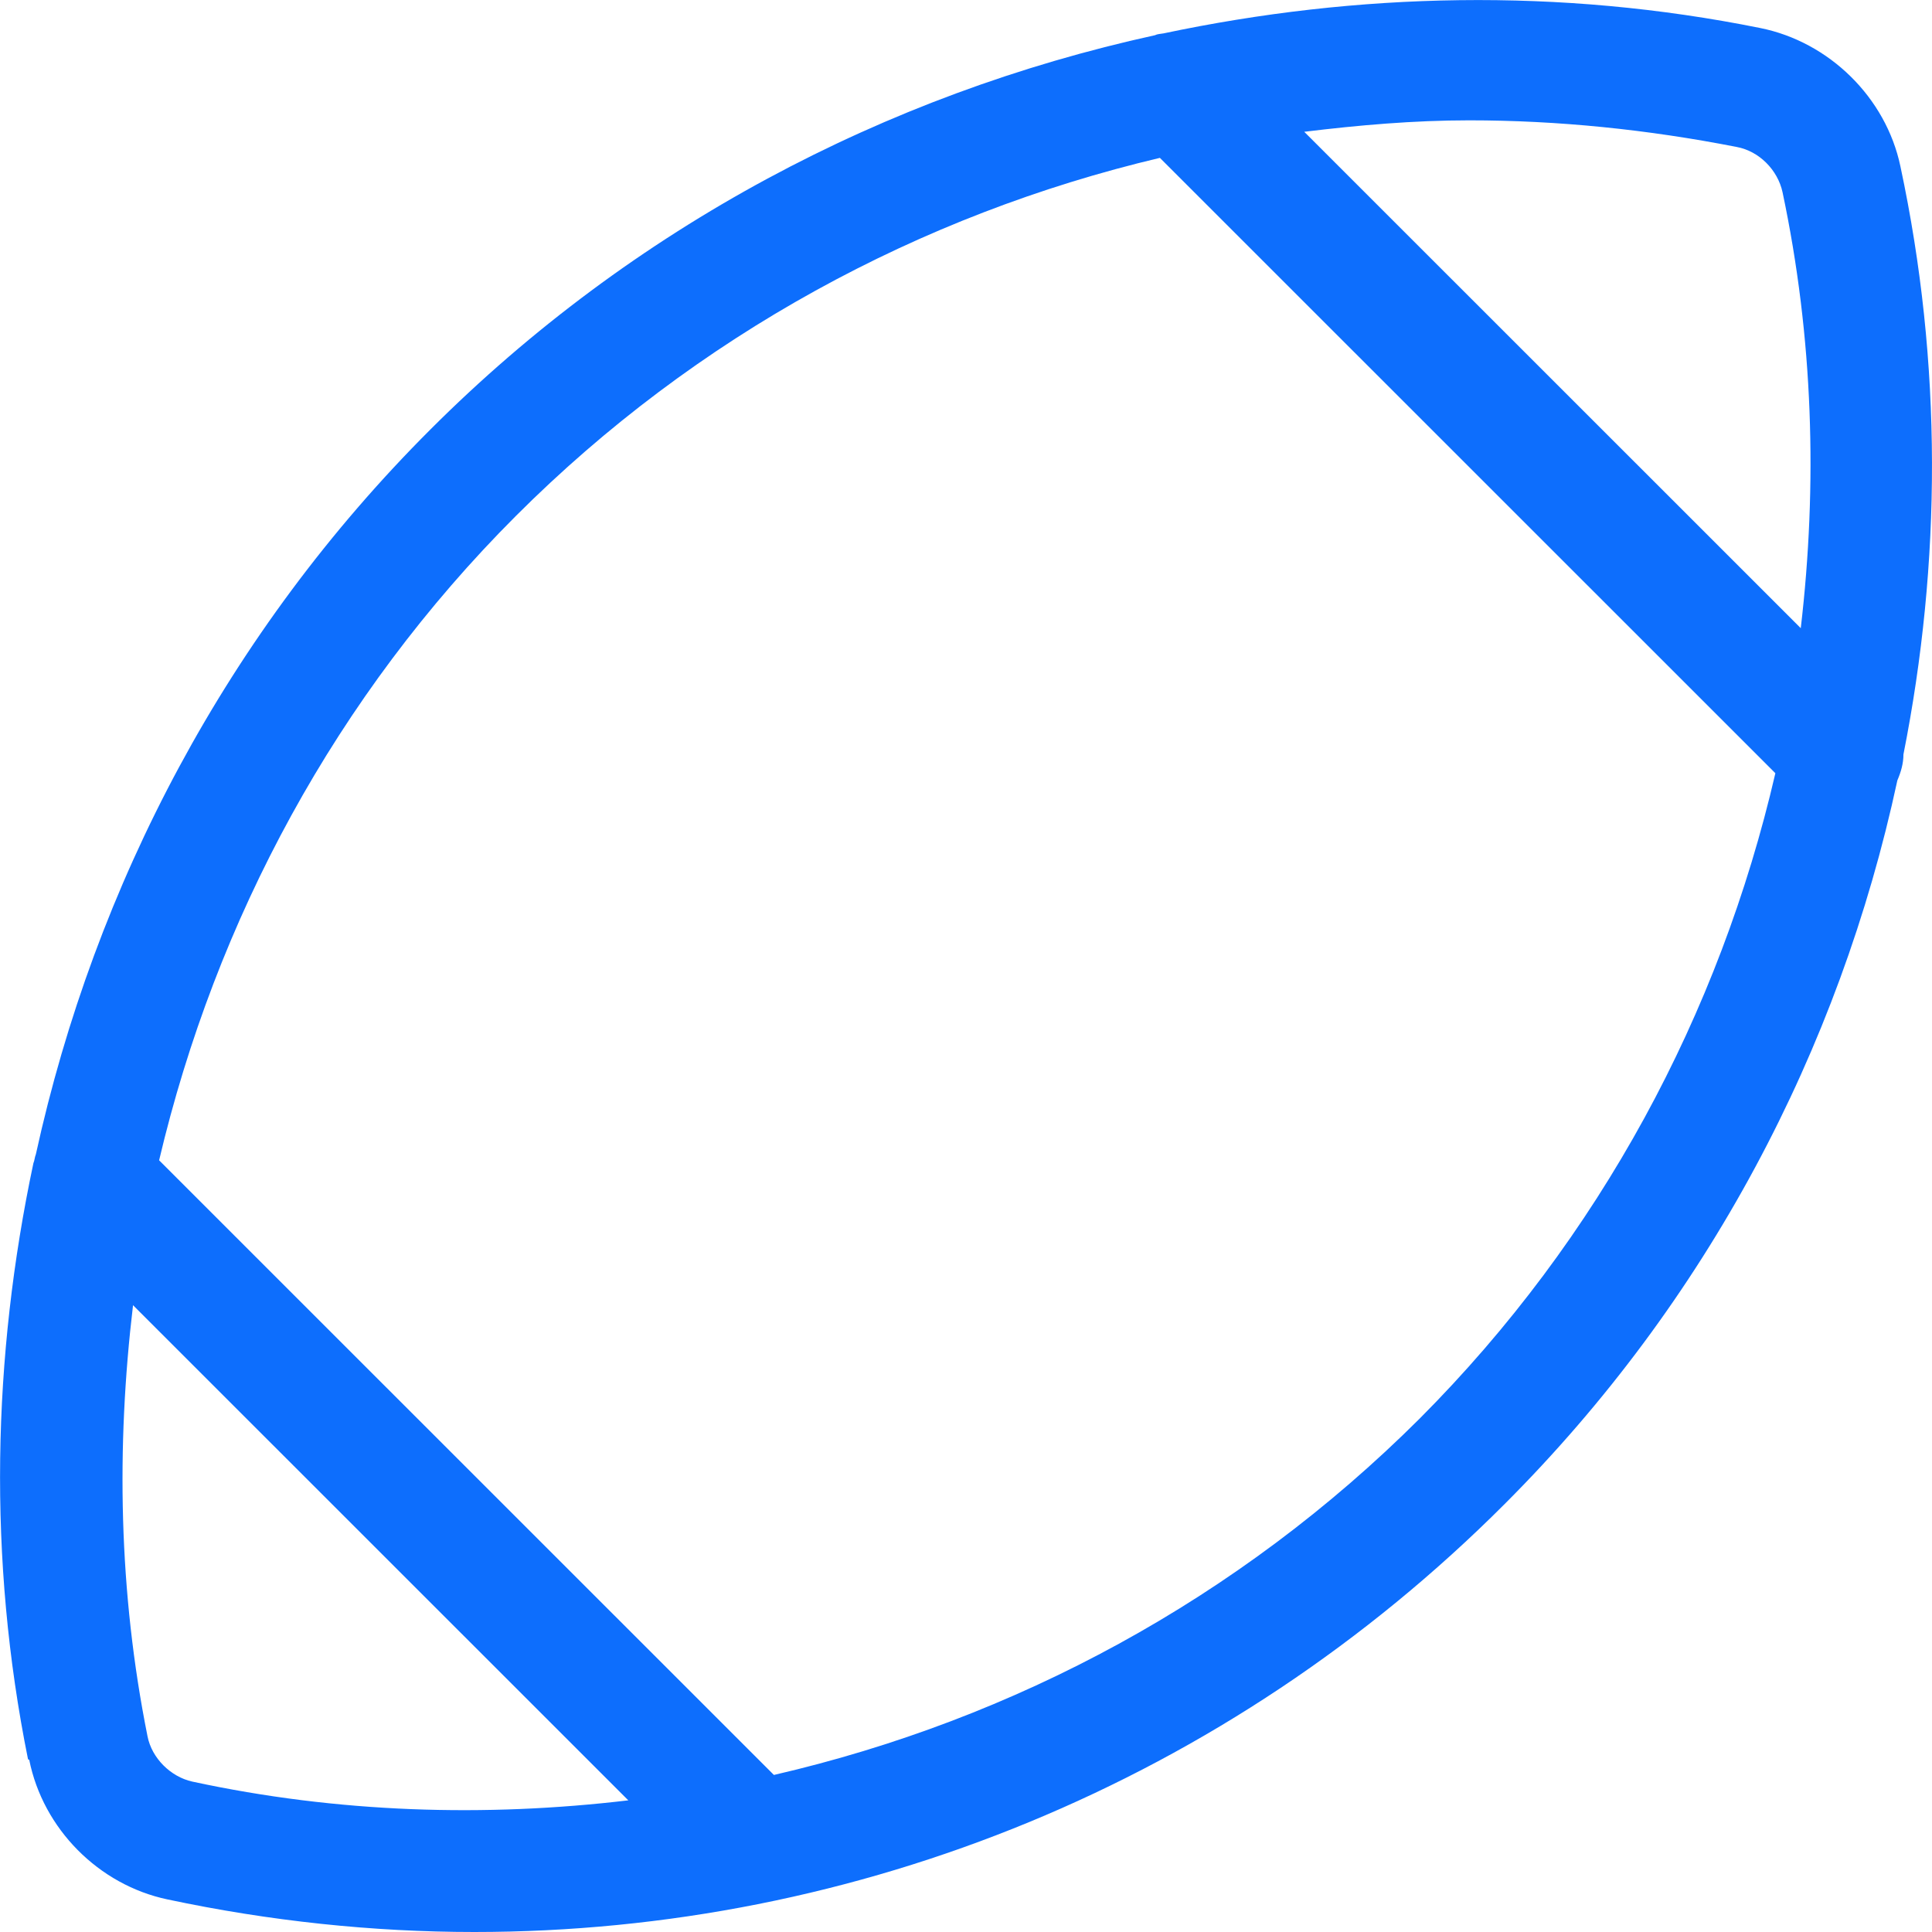 <svg width="14" height="14" viewBox="0 0 14 14" fill="none" xmlns="http://www.w3.org/2000/svg">
<path d="M0.212 12.753C0.312 13.252 0.715 13.659 1.214 13.764C1.953 13.921 2.702 14 3.437 14C6.212 14 8.895 12.91 10.904 10.898C12.37 9.432 13.329 7.607 13.749 5.655C13.775 5.594 13.793 5.533 13.793 5.467C14.068 4.08 14.077 2.636 13.771 1.205C13.666 0.706 13.254 0.303 12.755 0.203C11.302 -0.09 9.836 -0.055 8.431 0.242C8.409 0.246 8.387 0.246 8.37 0.255C6.413 0.684 4.584 1.647 3.118 3.113C1.651 4.579 0.689 6.408 0.26 8.364C0.251 8.386 0.251 8.408 0.242 8.429C-0.055 9.83 -0.09 11.296 0.203 12.748L0.212 12.753ZM1.393 12.91C1.236 12.875 1.1 12.74 1.069 12.582C0.859 11.536 0.842 10.486 0.964 9.458L4.553 13.046C3.516 13.169 2.448 13.138 1.393 12.91ZM10.646 0.872C11.289 0.872 11.937 0.938 12.585 1.065C12.747 1.095 12.882 1.231 12.917 1.393C13.14 2.448 13.171 3.511 13.049 4.552L9.451 0.955C9.845 0.907 10.243 0.872 10.646 0.872ZM3.739 3.738C5.043 2.434 6.667 1.555 8.405 1.144L12.865 5.603C12.462 7.344 11.595 8.968 10.287 10.28C8.974 11.589 7.35 12.46 5.608 12.862L1.153 8.408C1.564 6.666 2.435 5.042 3.739 3.738Z" fill="#0D6EFD"/>
</svg>
